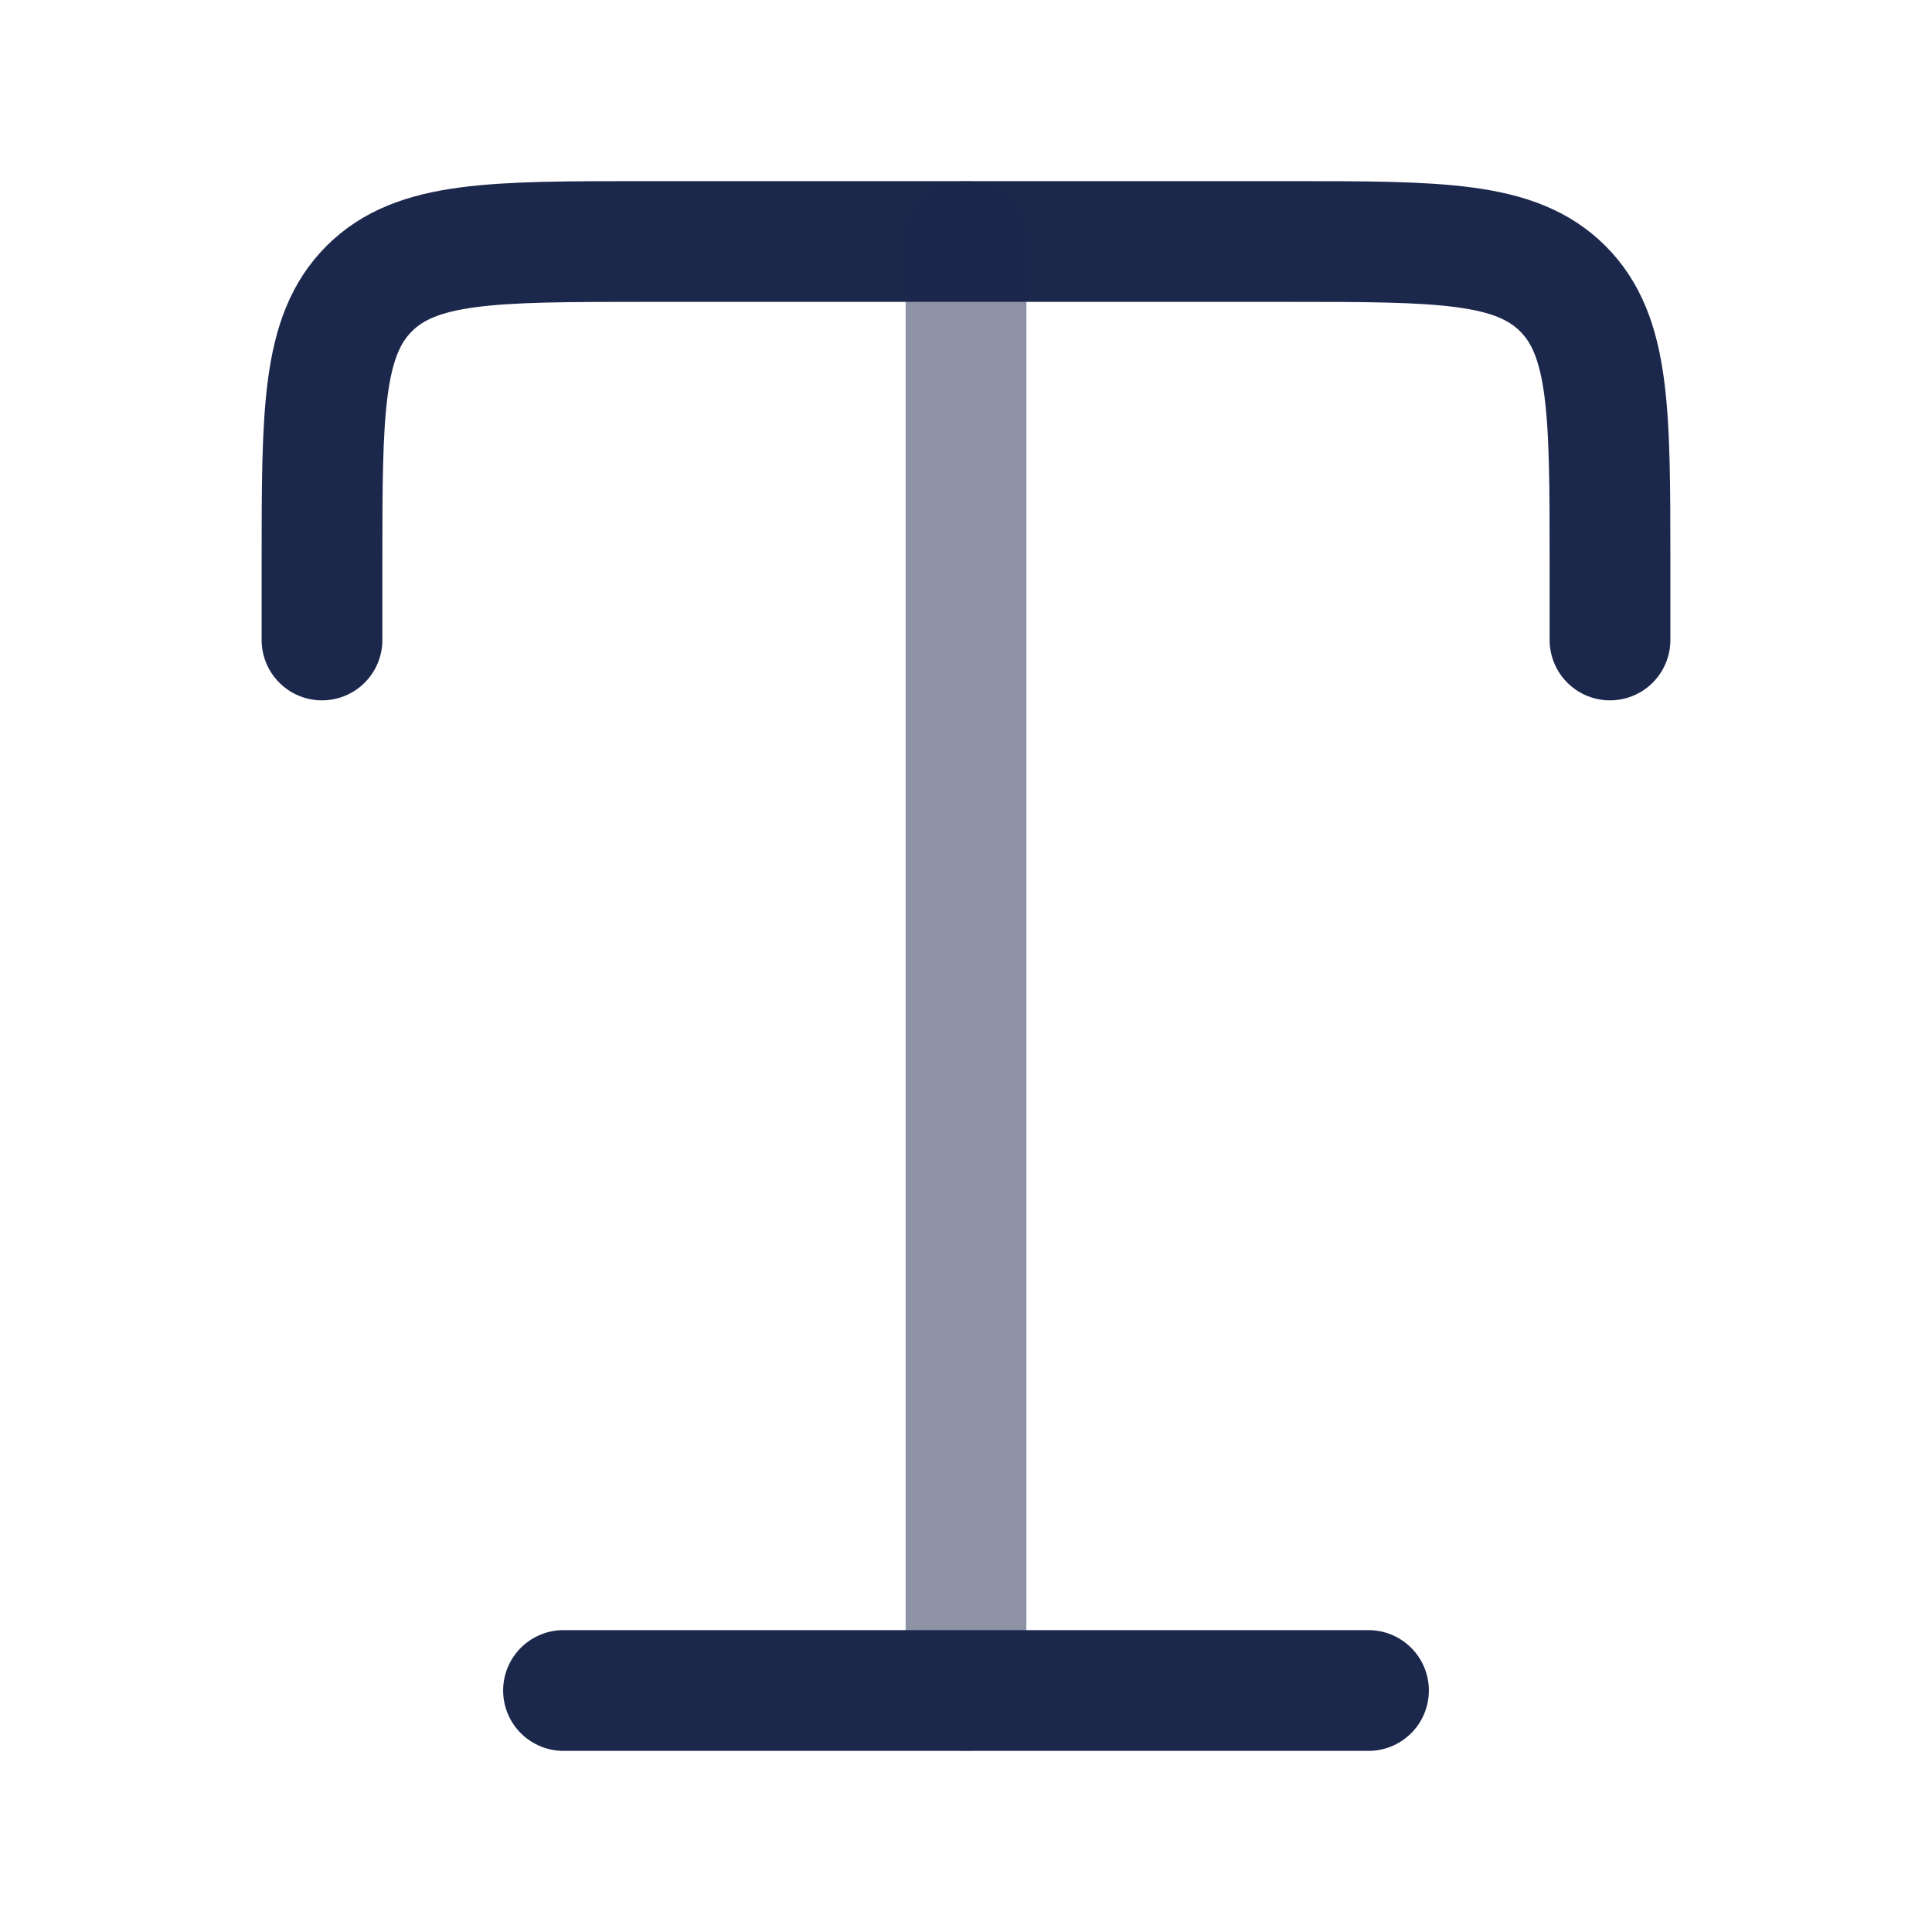 <svg width="24" height="24" viewBox="0 0 24 24" fill="none" xmlns="http://www.w3.org/2000/svg">
<path d="M20 7.95V7C20 5.115 20 4.172 19.414 3.586C18.828 3 17.886 3 16 3H12H8C6.114 3 5.172 3 4.586 3.586C4 4.172 4 5.115 4 7V7.95" stroke="#1C274C" stroke-width="1.5" stroke-linecap="round" stroke-linejoin="round"/>
<path opacity="0.5" d="M12 3V21" stroke="#1C274C" stroke-width="1.5" stroke-linecap="round" stroke-linejoin="round"/>
<path d="M7 21H17" stroke="#1C274C" stroke-width="1.5" stroke-linecap="round" stroke-linejoin="round"/>
</svg>
